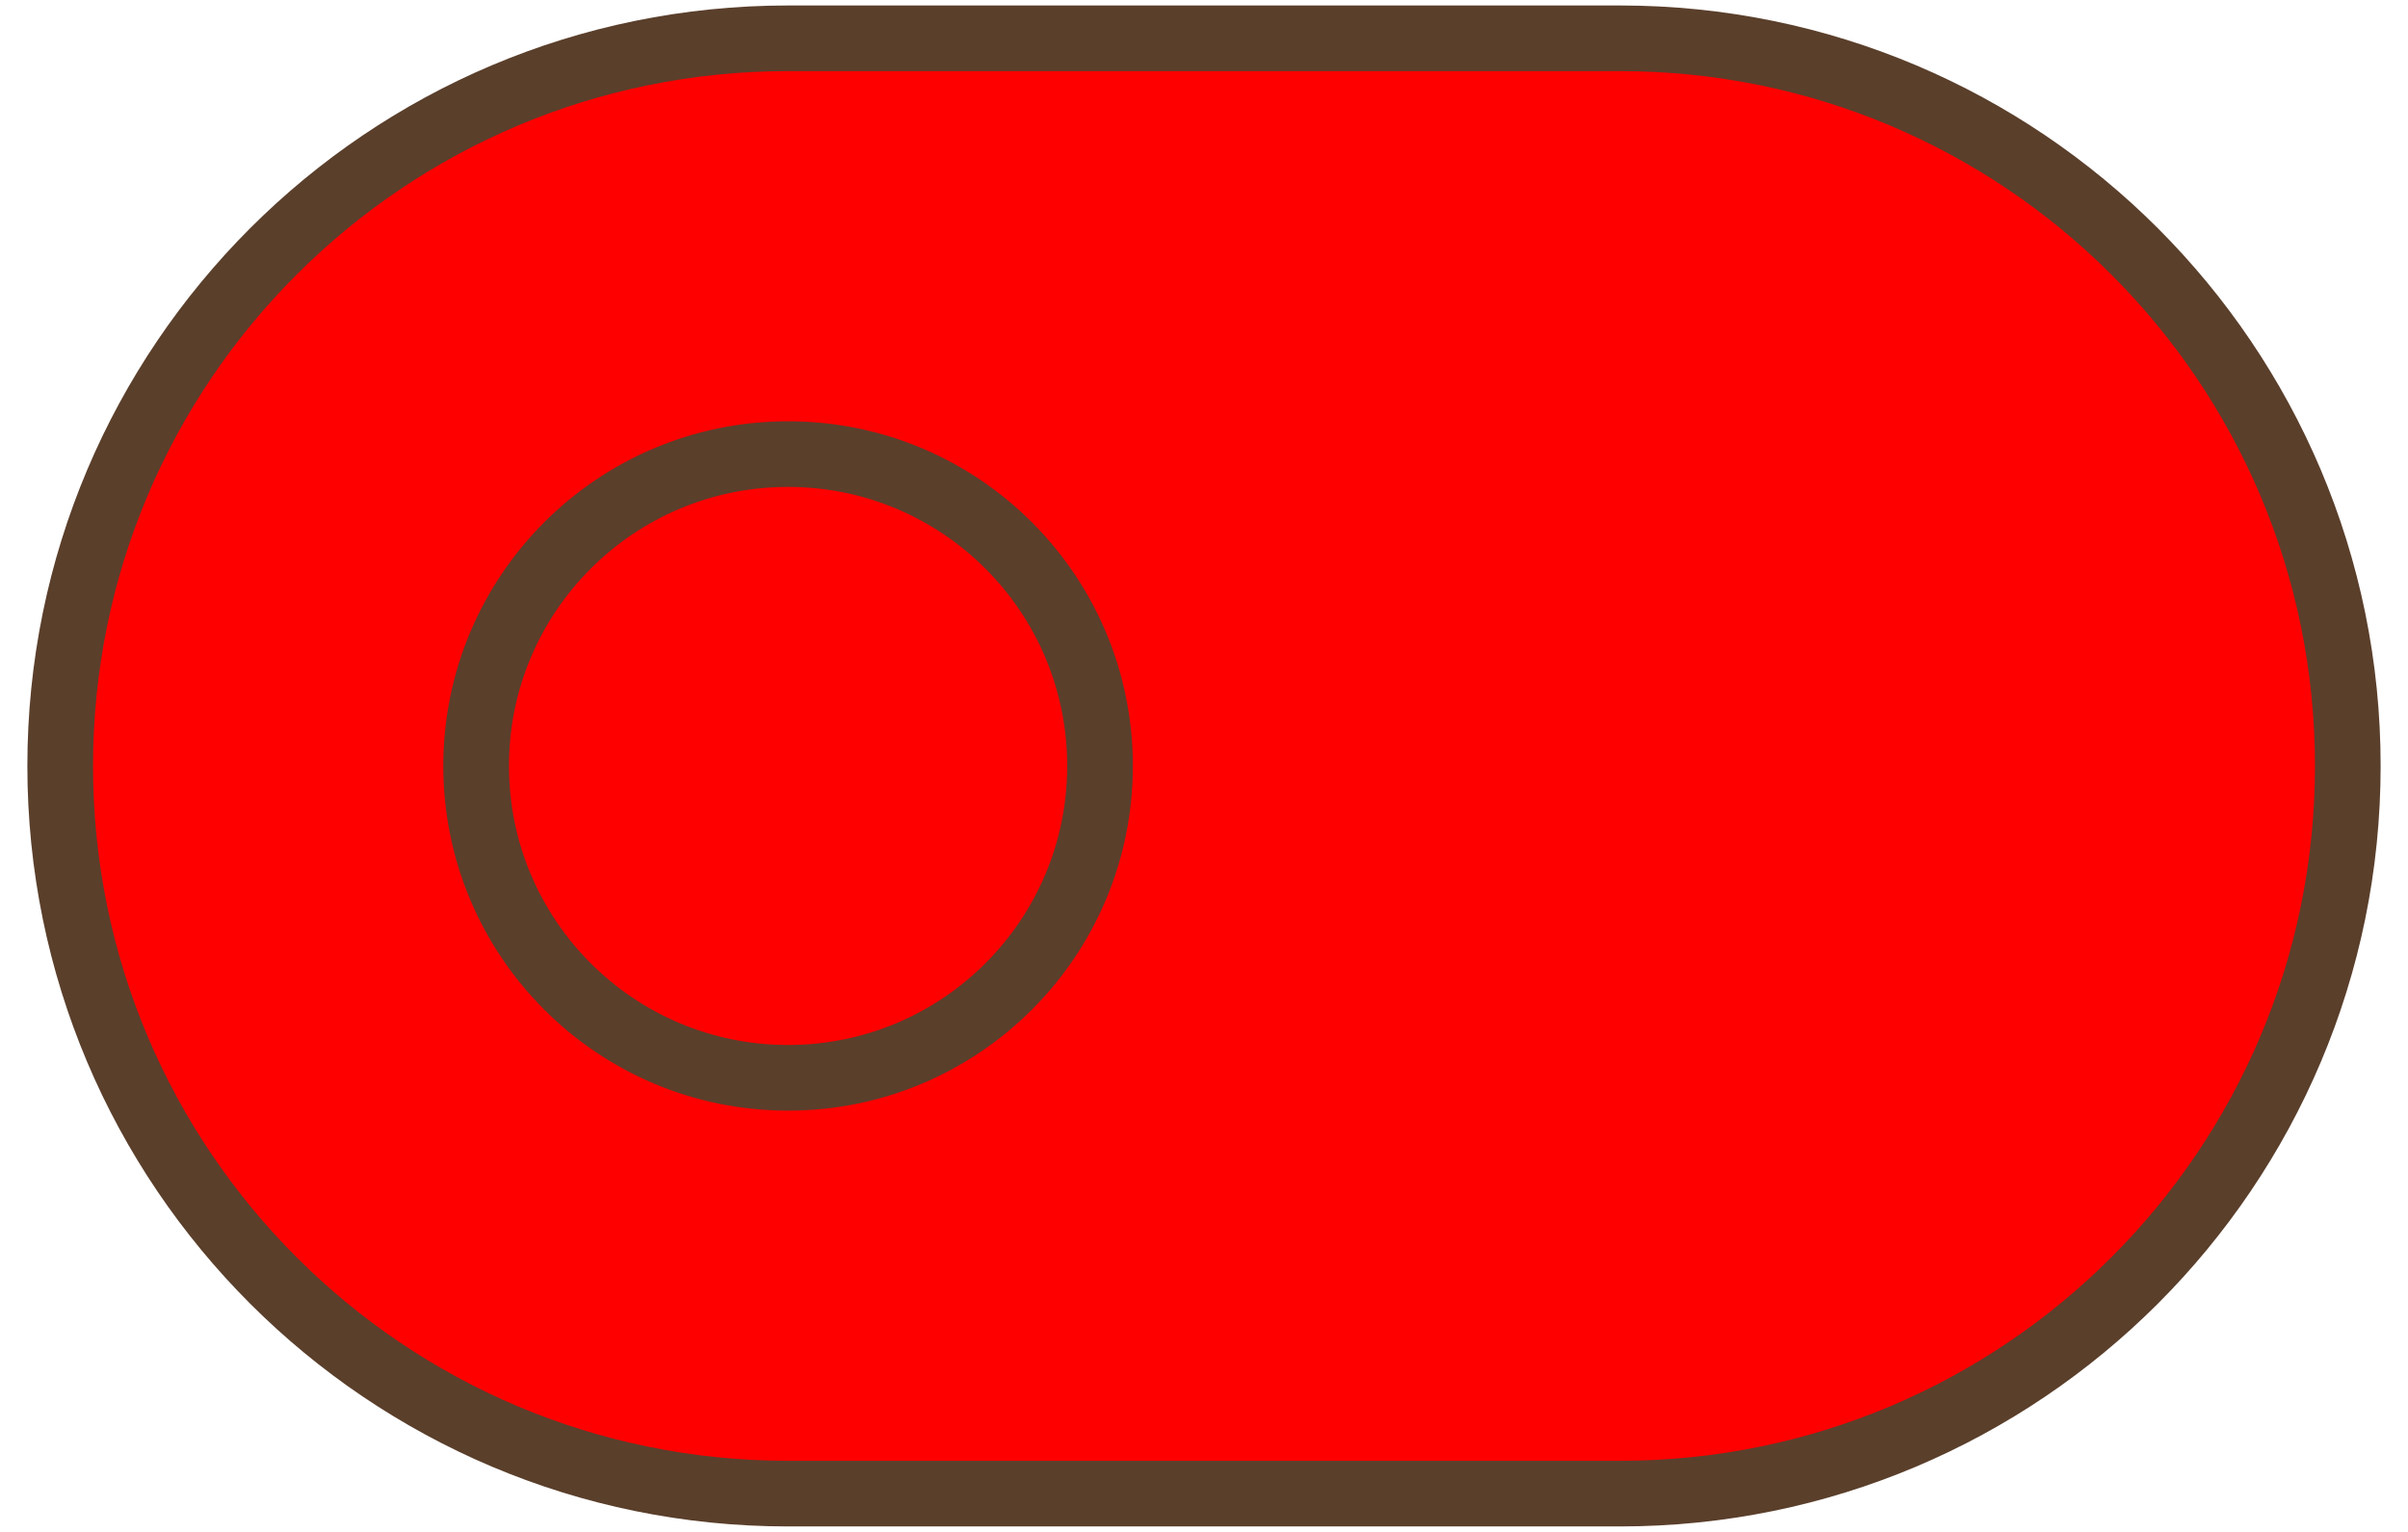 <svg width="55" height="35" viewBox="0 0 55 35" fill="none" xmlns="http://www.w3.org/2000/svg">
<path d="M18 0.875H37C46.182 0.875 53.625 8.318 53.625 17.5C53.625 26.682 46.182 34.125 37 34.125H18C8.818 34.125 1.375 26.682 1.375 17.5C1.375 8.318 8.818 0.875 18 0.875Z" fill="#FF0000"/>
<path d="M18 24.625C14.065 24.625 10.875 21.435 10.875 17.5C10.875 13.565 14.065 10.375 18 10.375C21.935 10.375 25.125 13.565 25.125 17.5C25.125 21.435 21.935 24.625 18 24.625Z" fill="#FF0000"/>
<path d="M18 0.875H37C46.182 0.875 53.625 8.318 53.625 17.5C53.625 26.682 46.182 34.125 37 34.125H18C8.818 34.125 1.375 26.682 1.375 17.5C1.375 8.318 8.818 0.875 18 0.875Z" stroke="#5A3F2B" stroke-width="1.5" stroke-linecap="round" stroke-linejoin="round"/>
<path d="M18 24.625C14.065 24.625 10.875 21.435 10.875 17.5C10.875 13.565 14.065 10.375 18 10.375C21.935 10.375 25.125 13.565 25.125 17.5C25.125 21.435 21.935 24.625 18 24.625Z" stroke="#5A3F2B" stroke-width="1.5" stroke-linecap="round" stroke-linejoin="round"/>
</svg>
